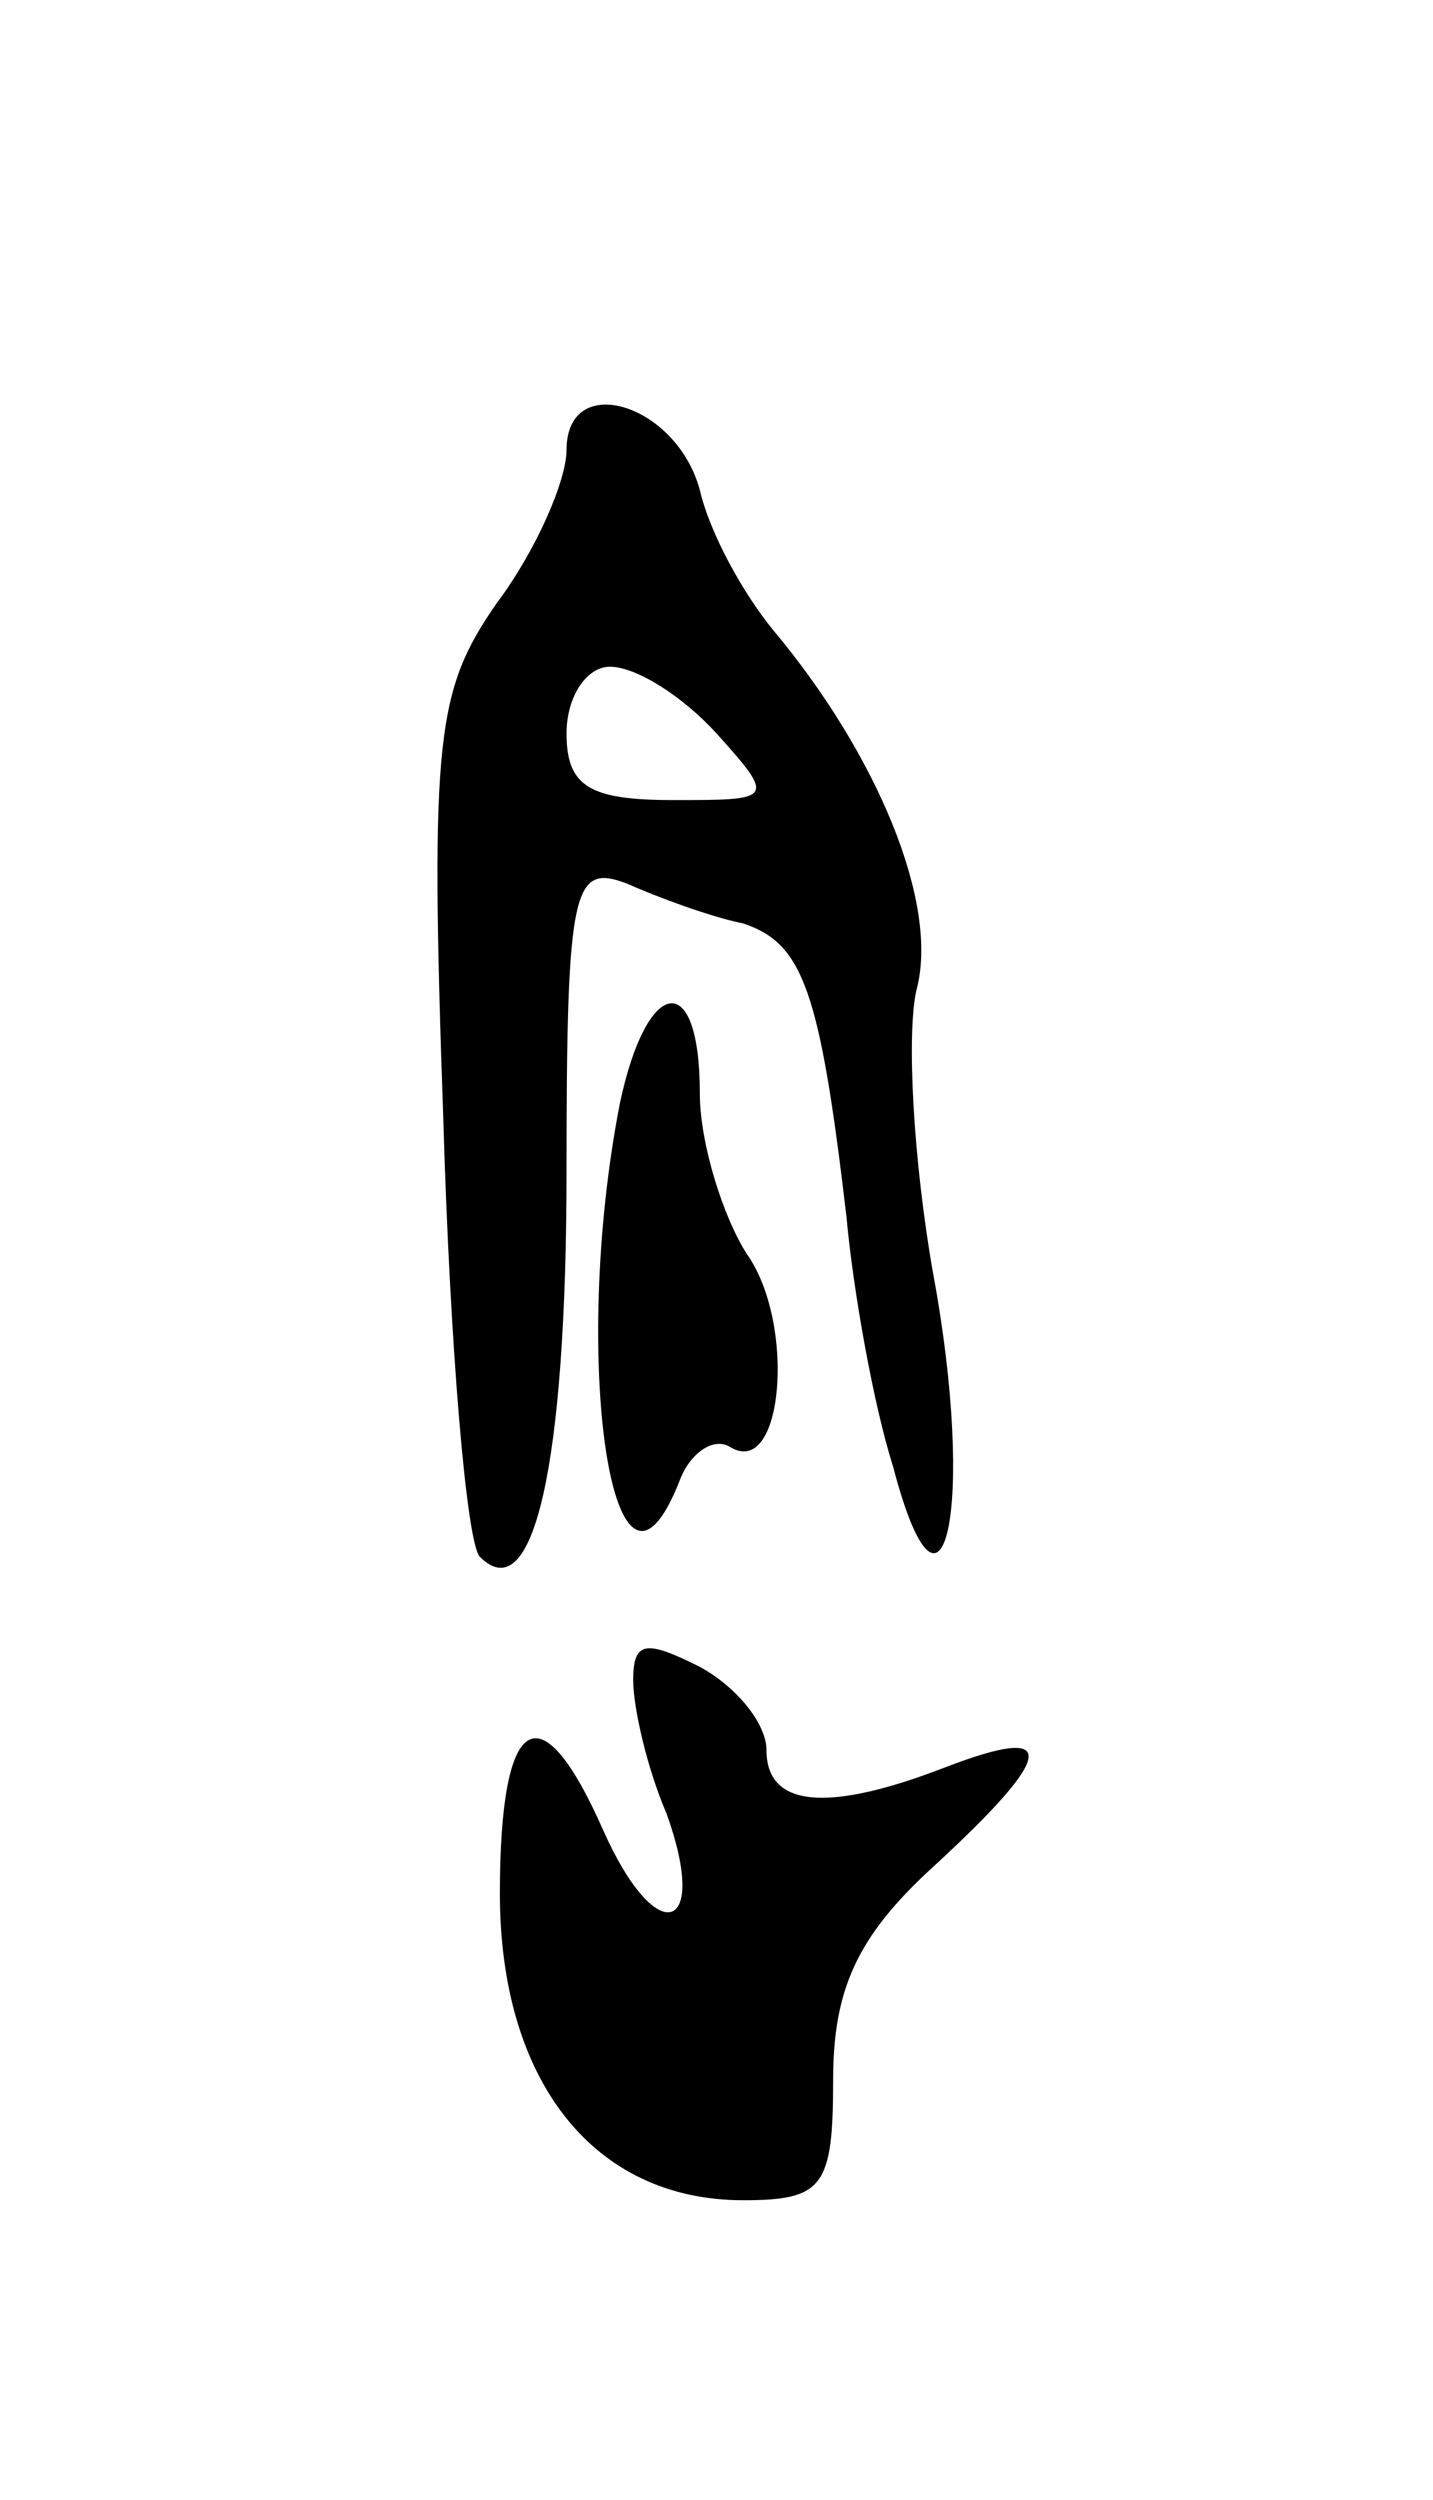<svg version="1.0" xmlns="http://www.w3.org/2000/svg"
 width="43pt" height="75pt" viewBox="0 0 43 75"
 preserveAspectRatio="xMidYMid meet">
<g transform="translate(0,75) scale(0.1,-0.1)"
fill="#000000" stroke="none">
<path d="M170 615 c0 -9 -9 -30 -21 -46 -18 -26 -20 -40 -16 -154 2 -69 7
-128 11 -132 16 -16 26 27 26 116 0 85 2 92 18 86 9 -4 25 -10 35 -12 18 -6
23 -20 31 -88 2 -22 8 -56 14 -75 15 -57 25 -12 12 58 -6 34 -8 72 -5 85 7 26
-12 71 -43 108 -9 11 -19 29 -22 42 -7 26 -40 36 -40 12z m45 -85 c18 -20 17
-20 -13 -20 -25 0 -32 4 -32 20 0 11 6 20 13 20 8 0 22 -9 32 -20z"/>
<path d="M186 419 c-15 -77 -2 -164 18 -113 3 8 10 13 15 10 16 -10 20 37 5
58 -7 11 -14 33 -14 48 0 38 -16 35 -24 -3z"/>
<path d="M190 246 c0 -8 4 -26 10 -40 13 -36 -3 -41 -19 -5 -19 43 -31 35 -31
-19 0 -56 28 -92 73 -92 24 0 27 4 27 36 0 27 7 43 30 64 37 34 38 43 4 30
-36 -14 -54 -12 -54 5 0 8 -9 19 -20 25 -16 8 -20 8 -20 -4z"/>
</g>
</svg>
